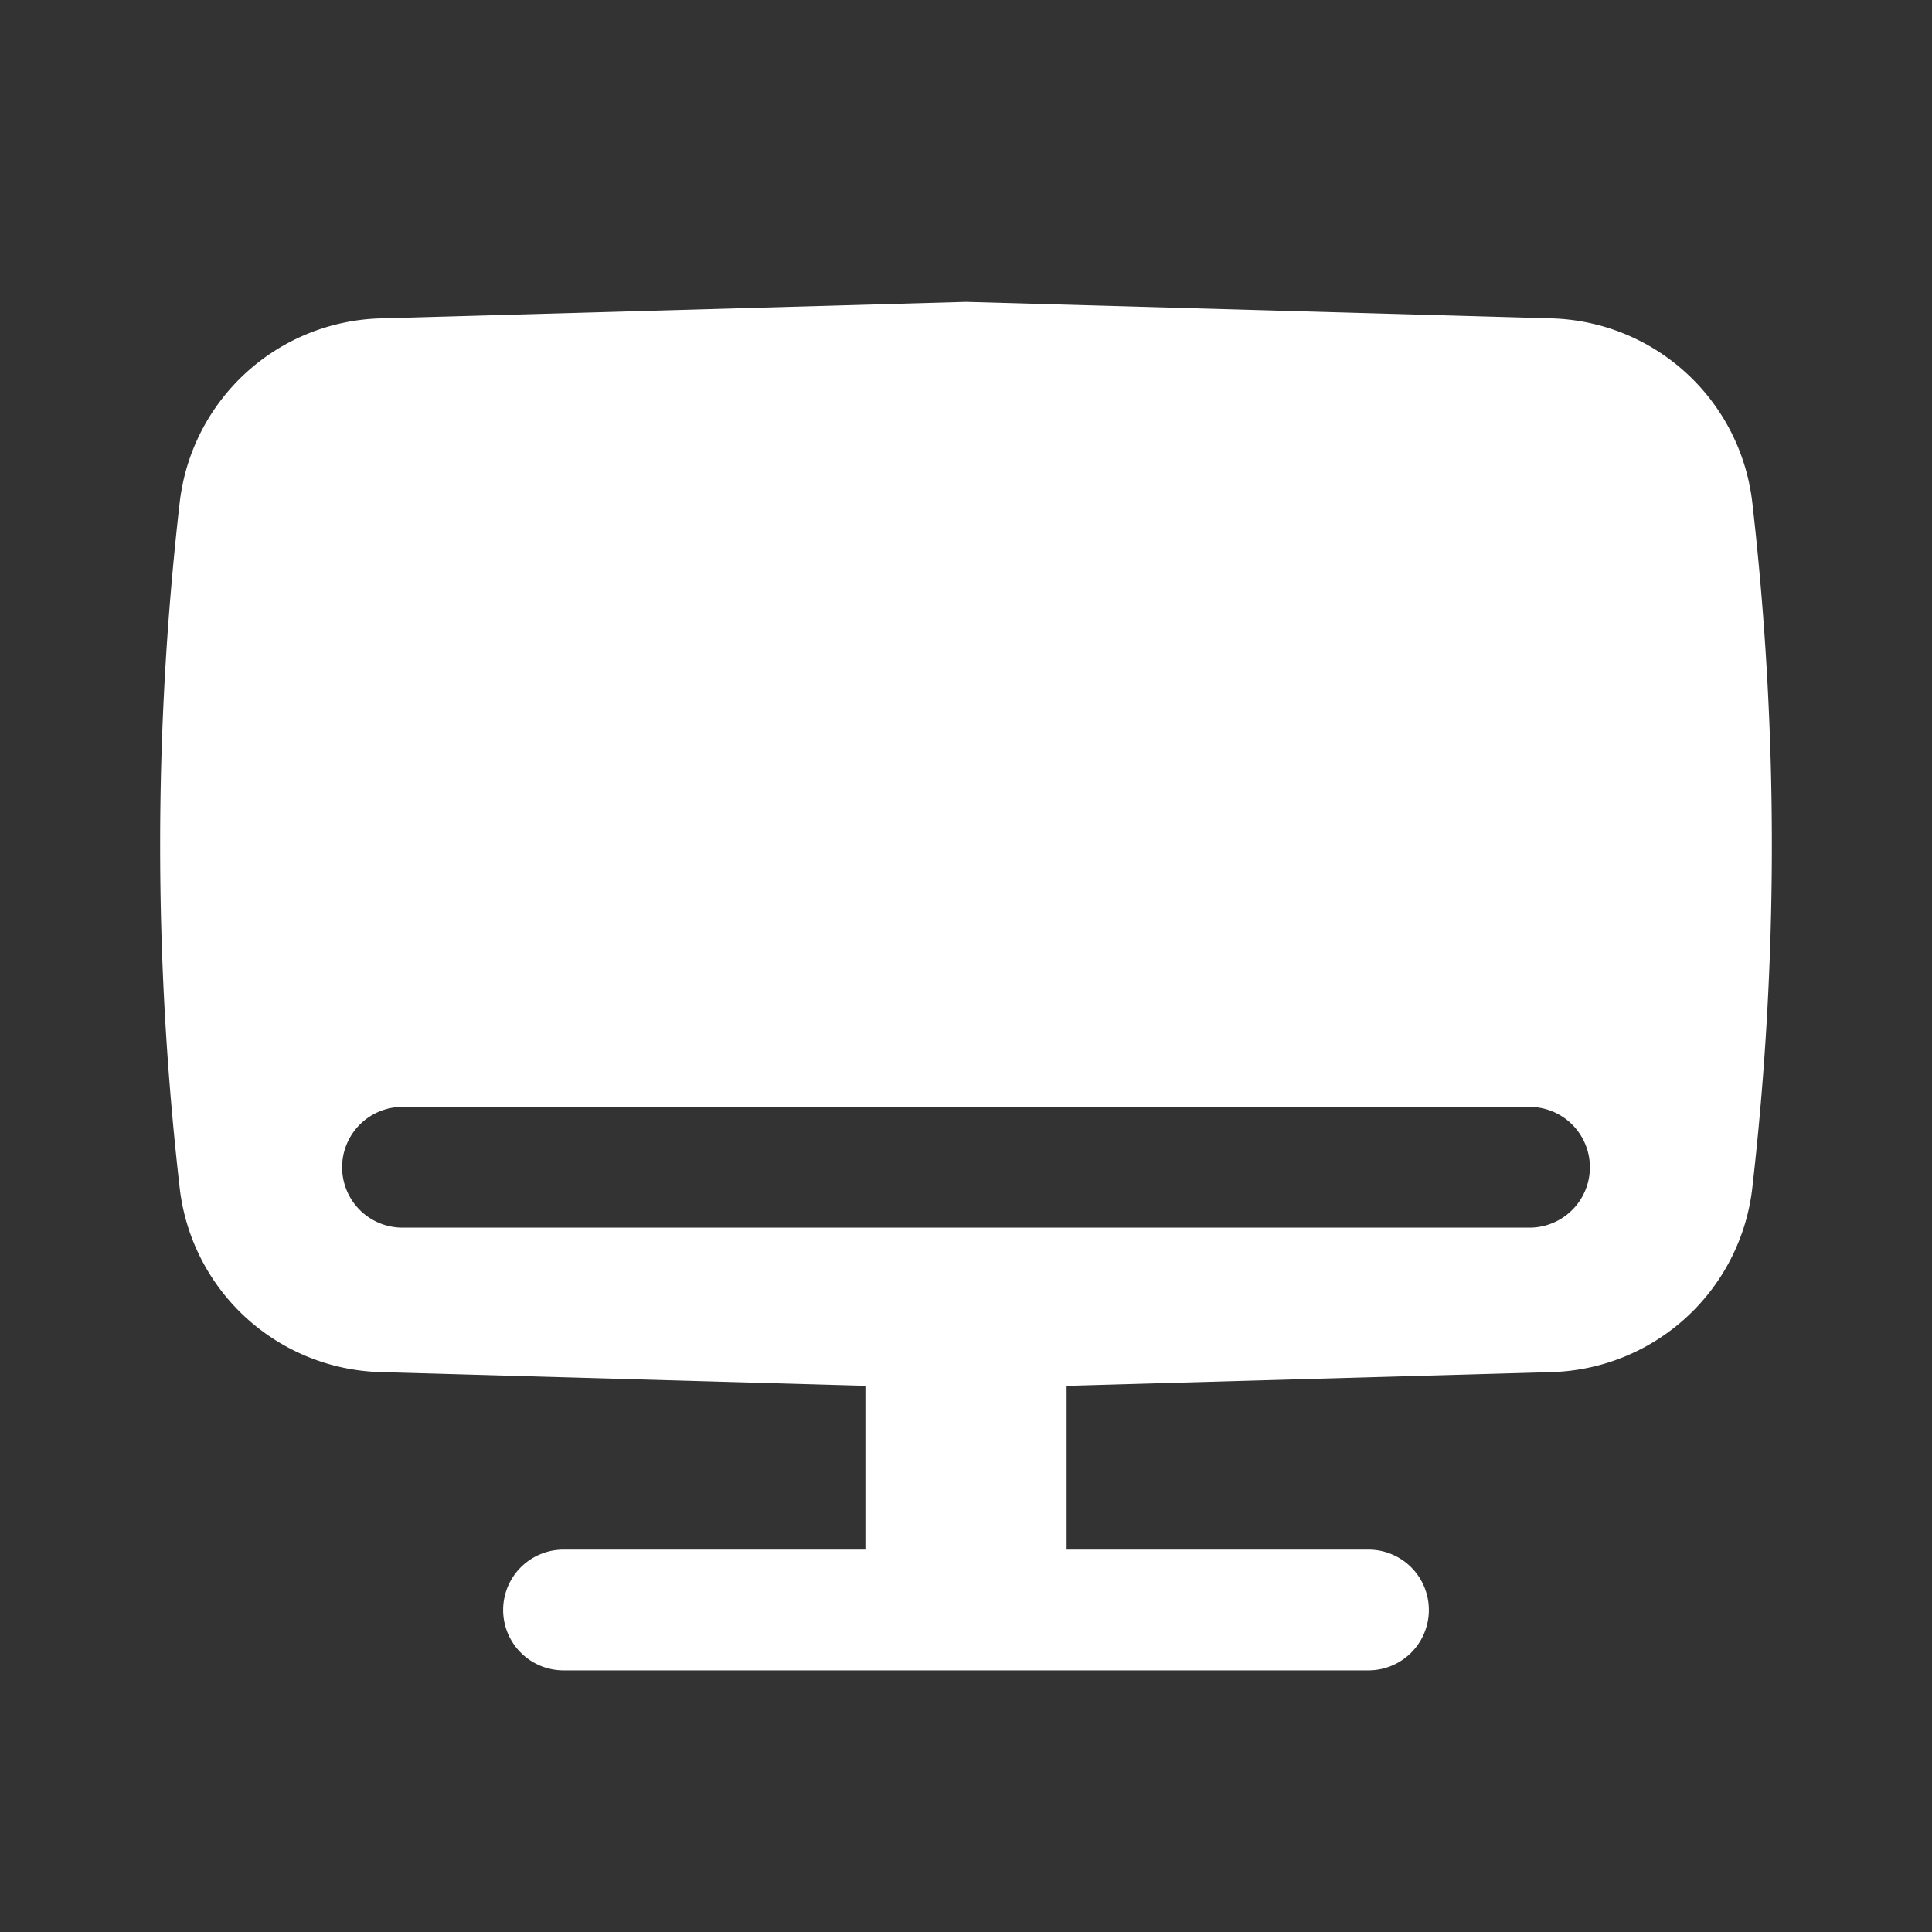 <svg xmlns="http://www.w3.org/2000/svg" width="40" height="40" fill="none"><rect width="100%" height="100%" fill="#333333" stroke="none"/><path fill="#fff" fill-rule="evenodd" d="m20 6.25 12.123.342a4.307 4.307 0 0 1 4.157 3.816 62.39 62.39 0 0 1 0 14.184 4.307 4.307 0 0 1-4.157 3.816l-10.04.284v3.391h6.25a1.25 1.25 0 0 1 0 2.5H11.667a1.25 1.25 0 0 1 0-2.5h6.25v-3.391l-10.04-.284a4.307 4.307 0 0 1-4.157-3.816 62.39 62.39 0 0 1 0-14.184 4.307 4.307 0 0 1 4.157-3.816L20 6.25ZM8.333 22.917a1.25 1.25 0 1 0 0 2.5h23.334a1.25 1.25 0 0 0 0-2.5H8.333Z" clip-rule="evenodd"/></svg>